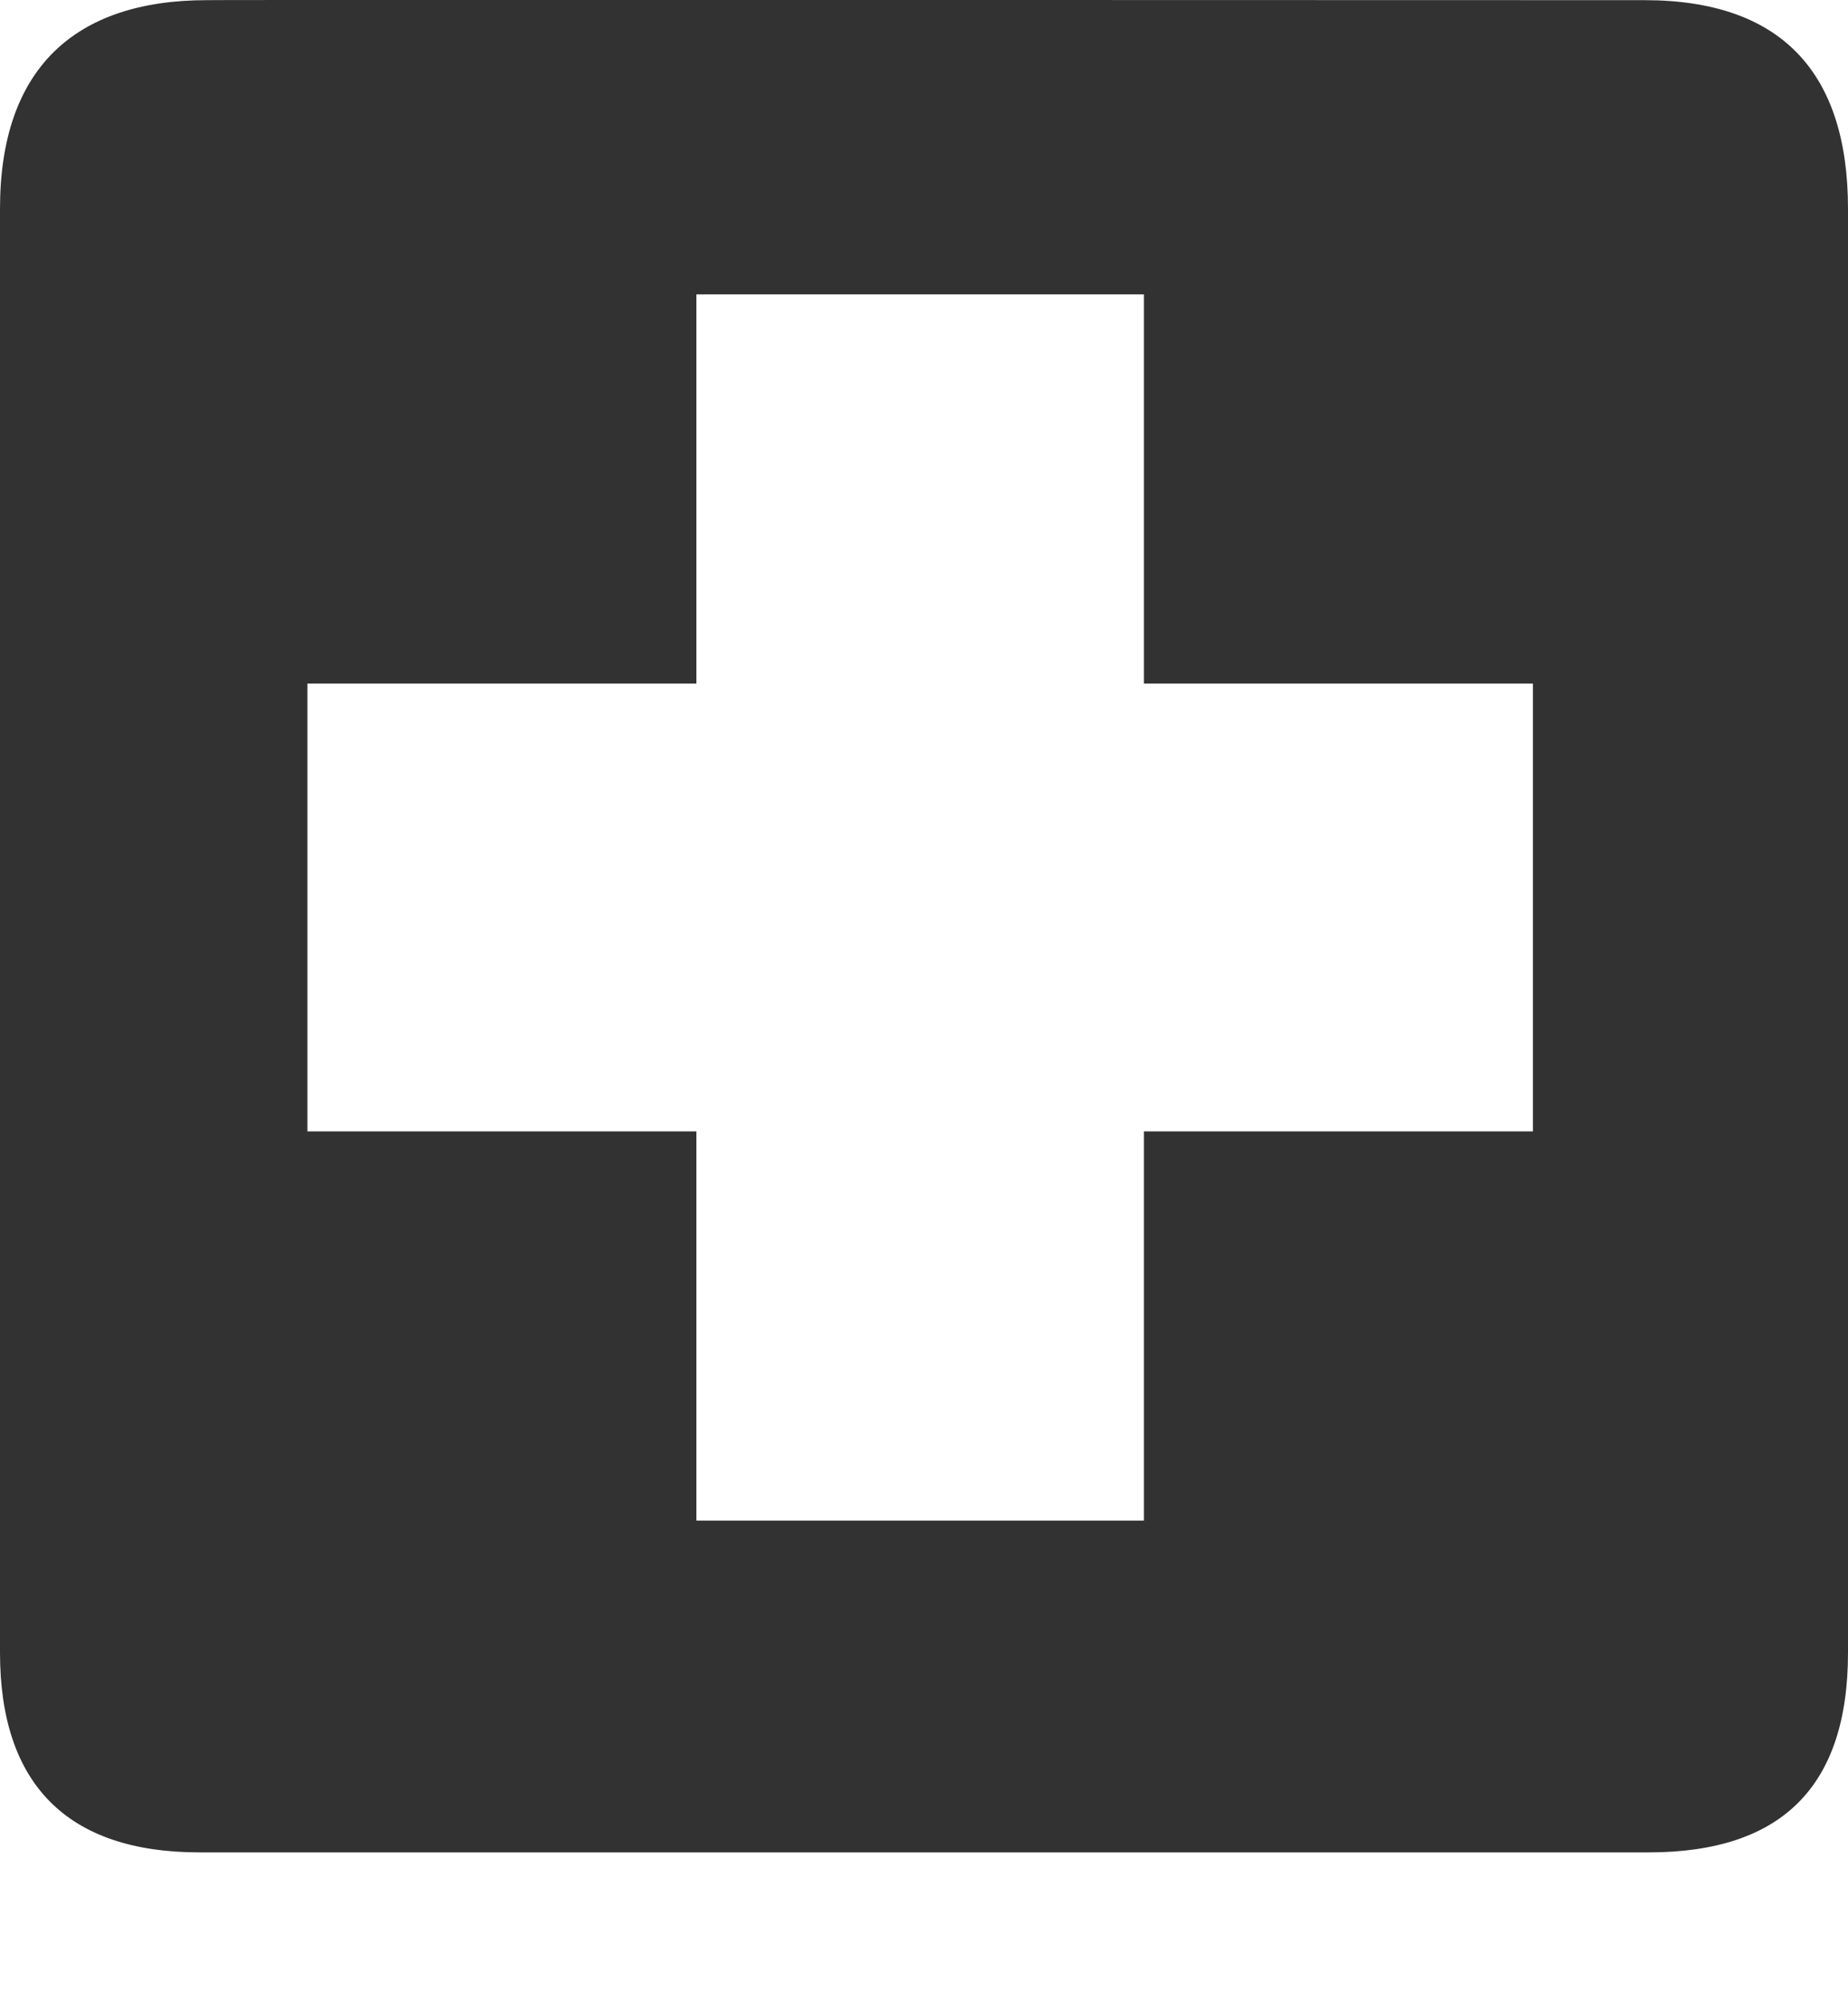 <svg width="12" height="13" viewBox="0 0 12 13" fill="none" xmlns="http://www.w3.org/2000/svg">
<path className='bullet-plus-color' d="M10.678 0.001C10.678 0.001 1.341 -0.002 1.344 0.001C0.484 0.001 0 0.446 0 1.355V10.725C0 11.576 0.435 12.021 1.295 12.021H10.705C11.565 12.021 12 11.598 12 10.725V1.355C12 0.468 11.565 0.001 10.678 0.001ZM9.954 7.342H7.428V9.868H4.522V7.342H1.996V4.436H4.522V1.91H7.428V4.436H9.954V7.342Z" fill="#323232"/>
</svg>
